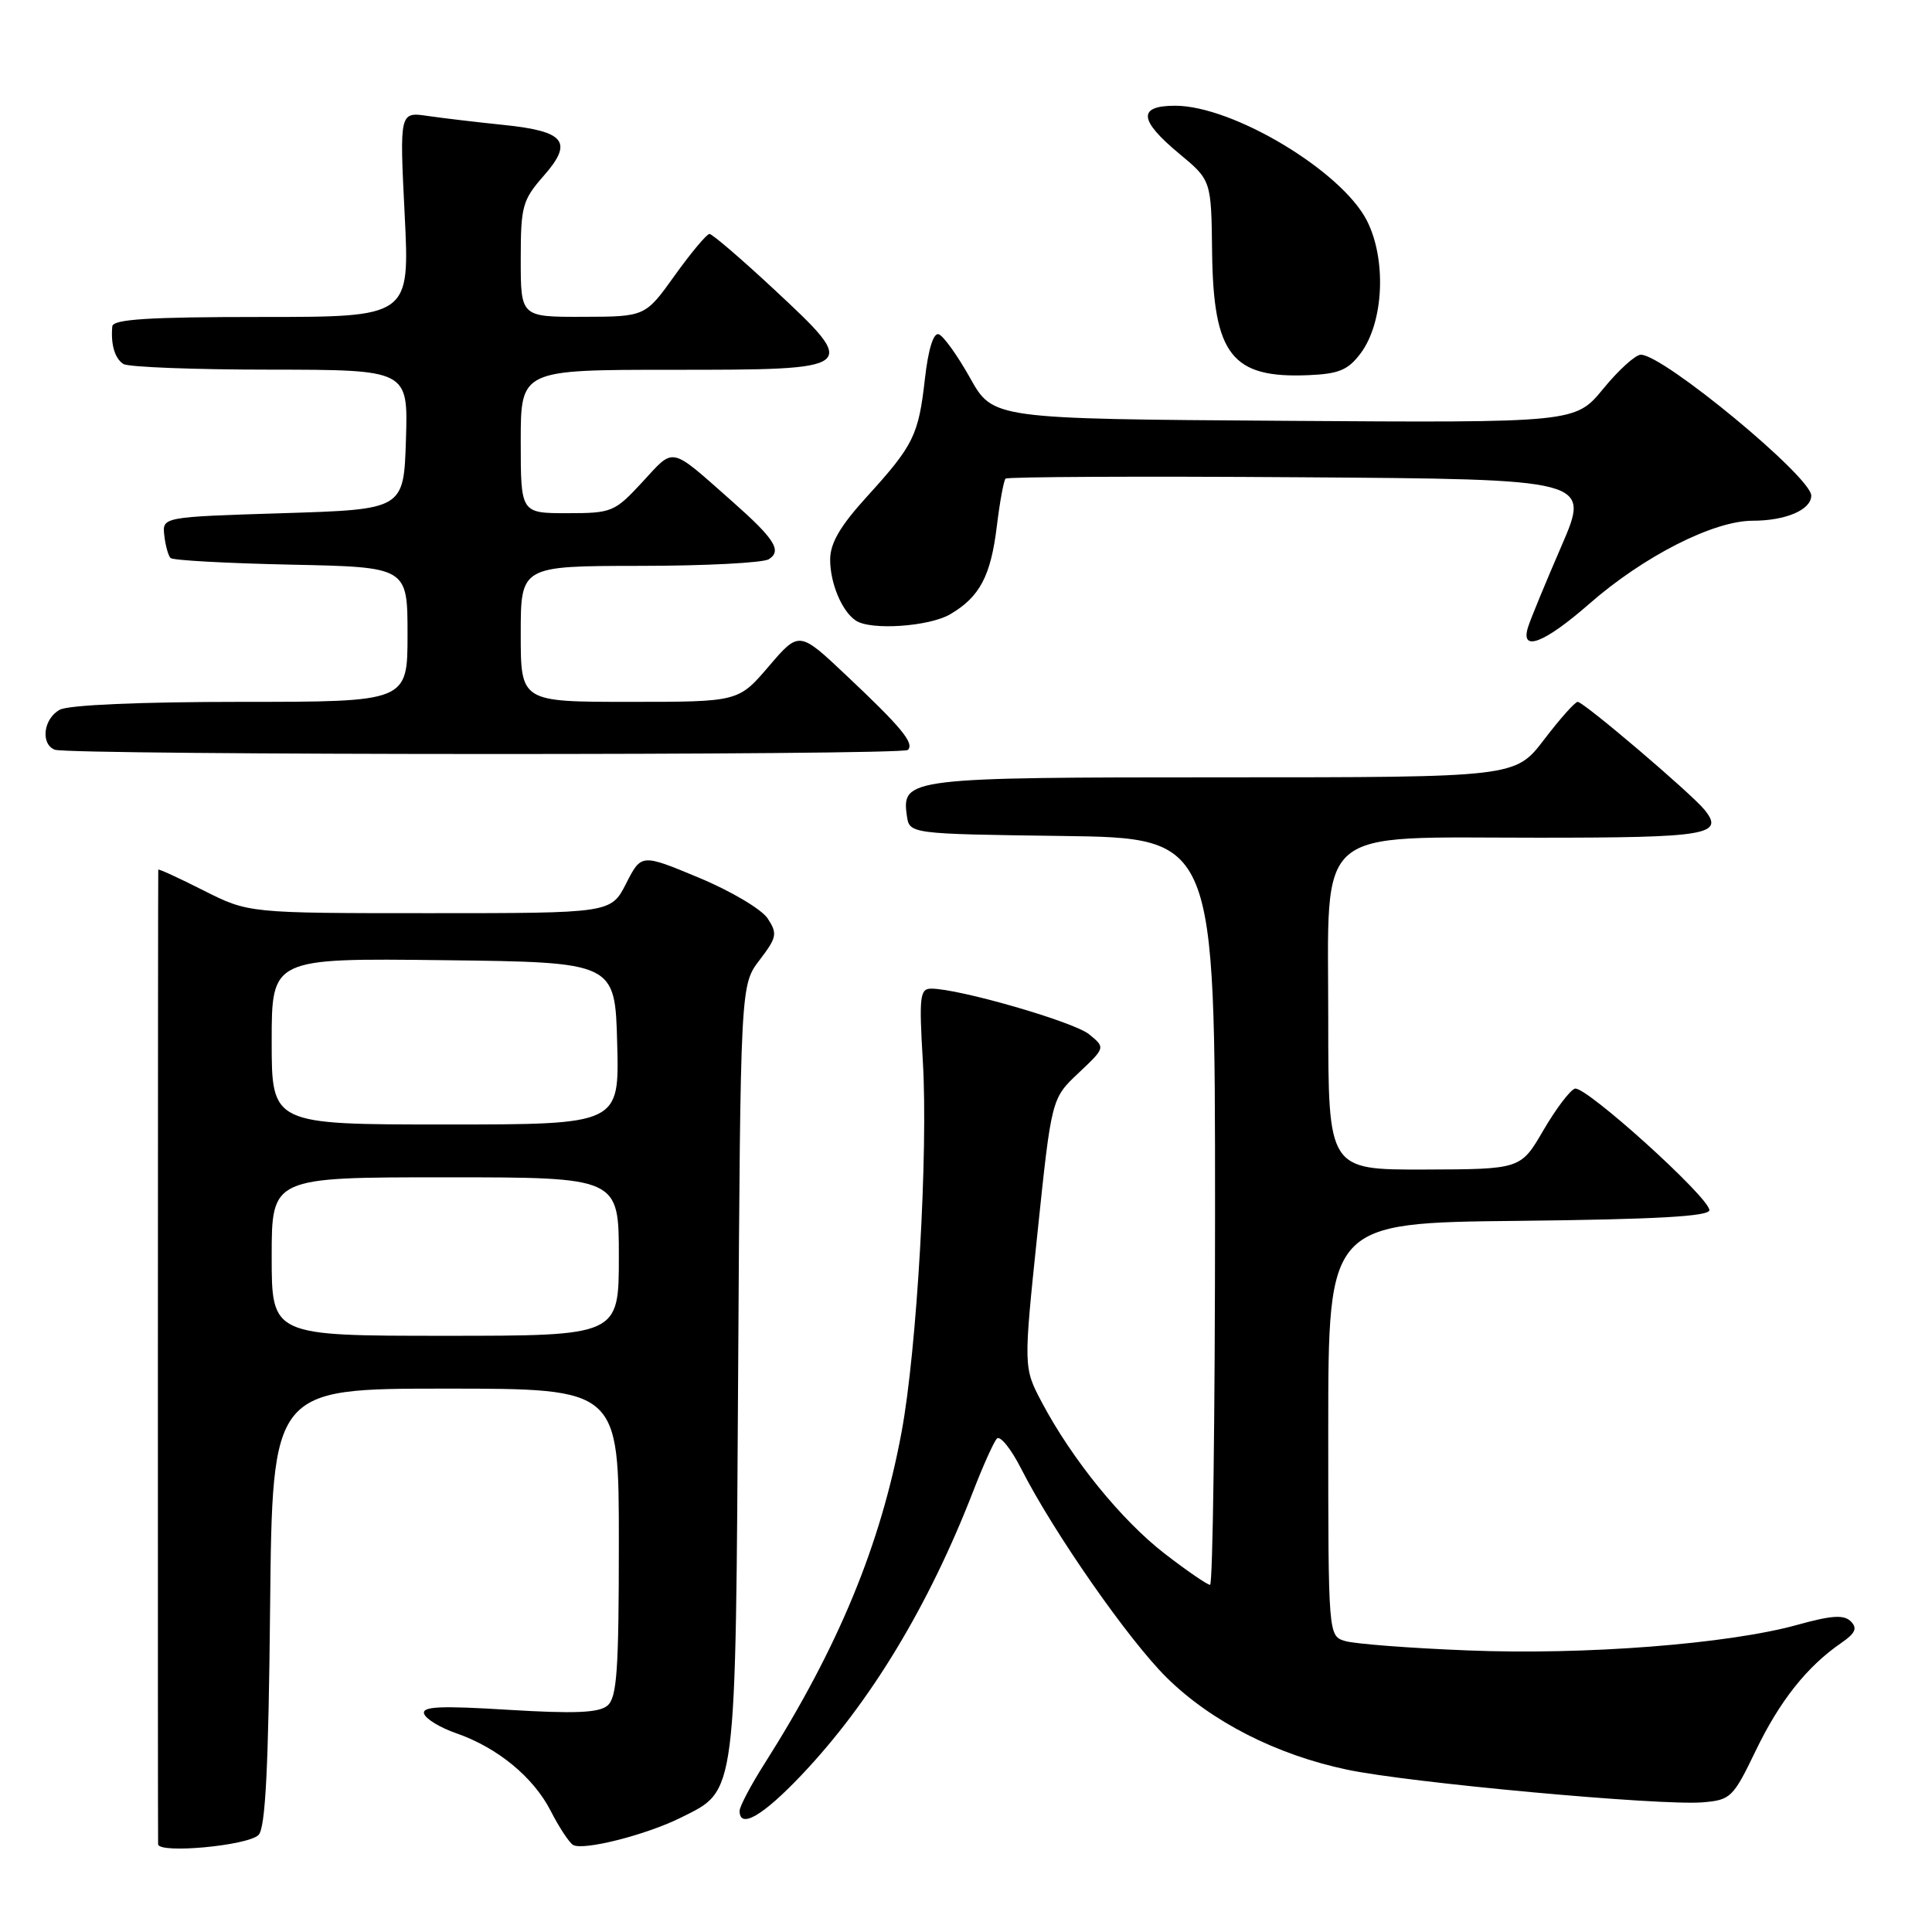 <?xml version="1.0" encoding="UTF-8" standalone="no"?>
<!DOCTYPE svg PUBLIC "-//W3C//DTD SVG 1.1//EN" "http://www.w3.org/Graphics/SVG/1.1/DTD/svg11.dtd" >
<svg xmlns="http://www.w3.org/2000/svg" xmlns:xlink="http://www.w3.org/1999/xlink" version="1.1" viewBox="0 0 256 256">
 <g >
 <path fill="currentColor"
d=" M 34.26 243.14 C 35.17 242.23 35.58 234.26 35.79 212.95 C 36.09 184.00 36.09 184.00 59.04 184.00 C 82.00 184.00 82.00 184.00 82.00 204.38 C 82.00 221.36 81.75 224.96 80.48 226.01 C 79.35 226.96 76.10 227.09 67.38 226.56 C 58.30 226.00 55.87 226.11 56.20 227.09 C 56.43 227.78 58.35 228.94 60.47 229.67 C 65.93 231.57 70.70 235.49 72.99 239.99 C 74.08 242.12 75.40 244.13 75.93 244.46 C 77.23 245.26 85.63 243.14 90.23 240.84 C 97.66 237.13 97.46 238.65 97.81 181.52 C 98.12 130.53 98.12 130.53 100.64 127.22 C 102.94 124.21 103.04 123.71 101.72 121.70 C 100.93 120.49 96.84 118.06 92.63 116.31 C 84.98 113.12 84.98 113.12 82.97 117.06 C 80.96 121.00 80.96 121.00 56.95 121.00 C 32.94 121.00 32.94 121.00 26.97 117.99 C 23.69 116.33 20.99 115.09 20.97 115.24 C 20.92 115.69 20.90 243.45 20.95 244.37 C 21.02 245.66 32.83 244.57 34.26 243.14 Z  M 106.16 235.25 C 115.31 225.62 123.07 212.78 128.99 197.50 C 130.27 194.20 131.66 191.11 132.08 190.63 C 132.50 190.15 133.96 191.95 135.32 194.63 C 139.60 203.05 149.54 217.31 154.61 222.31 C 160.51 228.12 169.10 232.51 178.50 234.49 C 186.72 236.23 219.95 239.28 225.60 238.82 C 229.32 238.51 229.64 238.21 232.65 231.96 C 235.83 225.37 239.43 220.83 243.96 217.71 C 245.85 216.41 246.15 215.75 245.24 214.84 C 244.33 213.93 242.69 214.04 238.16 215.30 C 229.01 217.84 210.01 219.32 194.50 218.69 C 186.80 218.39 179.49 217.82 178.25 217.45 C 176.00 216.77 176.00 216.77 176.00 189.40 C 176.00 162.03 176.00 162.03 201.25 161.77 C 219.41 161.57 226.50 161.18 226.50 160.35 C 226.50 158.67 210.06 143.82 208.68 144.25 C 208.03 144.46 206.15 146.95 204.50 149.78 C 201.50 154.93 201.50 154.93 188.75 154.97 C 176.00 155.00 176.00 155.00 176.00 135.07 C 176.00 109.07 173.77 111.00 203.85 111.00 C 226.29 111.00 228.57 110.62 225.84 107.28 C 224.00 105.05 209.85 93.00 209.05 93.00 C 208.70 93.00 206.70 95.25 204.60 98.00 C 200.78 103.00 200.78 103.00 162.08 103.00 C 120.40 103.00 119.46 103.11 120.16 108.06 C 120.50 110.50 120.50 110.50 140.75 110.77 C 161.00 111.04 161.00 111.04 161.00 160.52 C 161.00 187.73 160.70 210.00 160.34 210.00 C 159.98 210.00 157.27 208.14 154.33 205.87 C 148.61 201.45 142.05 193.37 138.05 185.82 C 135.61 181.20 135.61 181.20 137.47 163.38 C 139.33 145.55 139.33 145.55 142.91 142.18 C 146.48 138.81 146.48 138.81 144.30 137.04 C 142.25 135.38 127.08 131.00 123.39 131.00 C 121.89 131.00 121.77 132.04 122.28 140.61 C 123.00 152.64 121.50 178.84 119.46 189.77 C 116.69 204.72 111.07 218.30 101.30 233.70 C 99.48 236.56 98.00 239.38 98.00 239.95 C 98.00 242.39 101.05 240.63 106.16 235.25 Z  M 120.30 99.37 C 121.18 98.48 119.45 96.38 112.19 89.54 C 105.89 83.59 105.89 83.59 101.87 88.29 C 97.84 93.00 97.84 93.00 83.42 93.00 C 69.00 93.00 69.00 93.00 69.00 84.00 C 69.00 75.00 69.00 75.00 84.75 74.98 C 93.41 74.98 101.11 74.58 101.87 74.10 C 103.65 72.98 102.65 71.41 97.00 66.42 C 88.66 59.05 89.42 59.21 85.13 63.86 C 81.44 67.85 81.09 68.00 75.15 68.00 C 69.00 68.00 69.00 68.00 69.00 58.50 C 69.00 49.00 69.00 49.00 89.03 49.00 C 113.89 49.00 113.95 48.95 102.52 38.30 C 98.21 34.29 94.38 31.00 94.01 31.00 C 93.65 31.00 91.58 33.47 89.42 36.48 C 85.50 41.96 85.50 41.96 77.25 41.98 C 69.00 42.00 69.00 42.00 69.00 34.38 C 69.00 27.32 69.22 26.51 72.05 23.29 C 76.00 18.79 74.89 17.39 66.70 16.55 C 63.29 16.20 58.80 15.67 56.72 15.37 C 52.94 14.81 52.94 14.81 53.62 28.41 C 54.30 42.00 54.30 42.00 34.65 42.00 C 19.66 42.00 14.97 42.30 14.88 43.25 C 14.66 45.64 15.21 47.50 16.35 48.23 C 16.98 48.64 25.73 48.98 35.79 48.98 C 54.08 49.00 54.08 49.00 53.79 58.25 C 53.50 67.50 53.50 67.50 37.50 68.00 C 21.50 68.50 21.50 68.50 21.77 70.94 C 21.92 72.28 22.29 73.63 22.60 73.94 C 22.91 74.25 30.10 74.64 38.58 74.82 C 54.00 75.14 54.00 75.14 54.00 84.07 C 54.00 93.00 54.00 93.00 31.93 93.00 C 18.64 93.00 9.10 93.41 7.93 94.04 C 5.77 95.20 5.33 98.56 7.25 99.34 C 9.09 100.08 119.56 100.11 120.30 99.37 Z  M 210.60 80.00 C 217.79 73.71 227.04 69.00 232.23 69.00 C 236.63 69.00 240.00 67.55 240.00 65.67 C 240.00 63.19 220.41 47.00 217.42 47.00 C 216.71 47.00 214.47 49.03 212.44 51.51 C 208.74 56.02 208.74 56.02 170.16 55.76 C 131.57 55.50 131.57 55.50 128.54 50.08 C 126.87 47.10 125.00 44.49 124.38 44.29 C 123.69 44.06 123.00 46.27 122.56 50.16 C 121.71 57.69 121.07 58.99 114.85 65.83 C 111.32 69.71 110.00 71.98 110.00 74.15 C 110.00 77.30 111.56 81.01 113.40 82.23 C 115.38 83.56 123.13 83.03 125.93 81.38 C 129.83 79.08 131.29 76.32 132.09 69.68 C 132.48 66.49 133.00 63.67 133.24 63.42 C 133.49 63.18 151.03 63.09 172.21 63.24 C 210.73 63.50 210.73 63.50 206.91 72.33 C 204.81 77.18 202.81 82.02 202.48 83.08 C 201.40 86.47 204.59 85.26 210.60 80.00 Z  M 180.31 46.79 C 183.36 42.69 183.74 34.38 181.12 29.23 C 177.76 22.65 163.39 14.03 155.75 14.01 C 150.73 14.00 150.88 15.90 156.25 20.36 C 160.50 23.89 160.50 23.89 160.61 33.42 C 160.78 47.03 163.22 50.15 173.40 49.71 C 177.43 49.54 178.65 49.02 180.31 46.79 Z  M 36.00 166.50 C 36.00 156.00 36.00 156.00 59.00 156.00 C 82.00 156.00 82.00 156.00 82.00 166.50 C 82.00 177.00 82.00 177.00 59.00 177.00 C 36.00 177.00 36.00 177.00 36.00 166.50 Z  M 36.00 137.98 C 36.00 126.96 36.00 126.96 58.75 127.23 C 81.50 127.50 81.50 127.50 81.78 138.25 C 82.07 149.00 82.07 149.00 59.03 149.00 C 36.00 149.00 36.00 149.00 36.00 137.98 Z "/>
</g>
</svg>